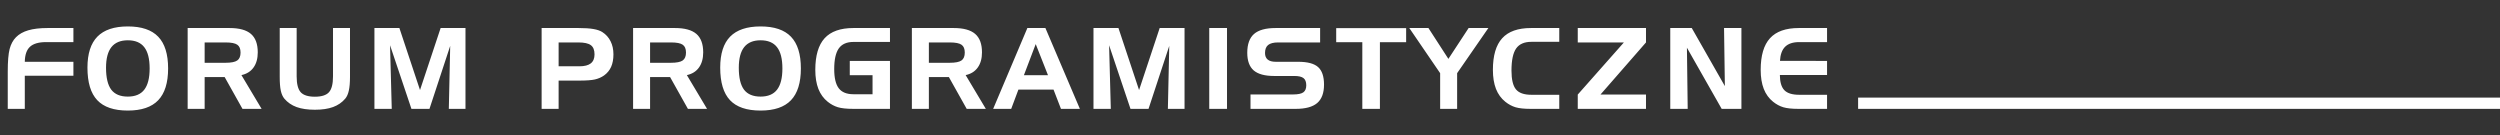 <svg width="666" height="36" viewBox="0 0 666 36" fill="none" xmlns="http://www.w3.org/2000/svg">
<rect x="0" y="0" width="666" height="36" fill="#333333" stroke="none"/>
<path d="M2.065 19.098C2.065 16.354 2.231 14.342 2.563 13.062C2.896 11.773 3.462 10.724 4.263 9.913C5.083 9.083 6.177 8.468 7.544 8.067C8.911 7.667 10.615 7.467 12.656 7.467H19.556V11.217H12.275C10.312 11.217 8.882 11.632 7.983 12.462C7.095 13.282 6.636 14.615 6.606 16.461H19.556V20.182H6.606V29H2.065V19.098ZM23.296 18.014C23.296 14.312 24.18 11.559 25.948 9.752C27.725 7.945 30.425 7.042 34.048 7.042C37.701 7.042 40.401 7.955 42.149 9.781C43.907 11.607 44.785 14.425 44.785 18.233C44.785 22.042 43.907 24.864 42.149 26.7C40.401 28.536 37.701 29.454 34.048 29.454C30.357 29.454 27.642 28.531 25.904 26.686C24.165 24.84 23.296 21.949 23.296 18.014ZM34.048 10.733C32.105 10.733 30.65 11.339 29.683 12.55C28.726 13.761 28.247 15.592 28.247 18.043C28.247 20.699 28.711 22.648 29.639 23.888C30.577 25.118 32.046 25.733 34.048 25.733C36.021 25.733 37.481 25.123 38.428 23.902C39.385 22.672 39.864 20.782 39.864 18.233C39.864 15.675 39.385 13.785 38.428 12.565C37.481 11.344 36.021 10.733 34.048 10.733ZM60.069 11.305H54.517V16.725H60.069C61.573 16.725 62.618 16.52 63.204 16.109C63.79 15.699 64.083 14.996 64.083 14C64.083 13.014 63.795 12.32 63.219 11.92C62.652 11.51 61.602 11.305 60.069 11.305ZM49.991 7.467H61.139C63.736 7.467 65.64 7.989 66.851 9.034C68.062 10.079 68.668 11.715 68.668 13.941C68.668 15.592 68.292 16.939 67.54 17.984C66.798 19.029 65.723 19.703 64.317 20.006L69.693 29H64.596L59.849 20.533H54.517V29H49.991V7.467ZM79.029 7.467V20.357C79.029 22.369 79.391 23.775 80.114 24.576C80.846 25.367 82.101 25.763 83.878 25.763C85.656 25.763 86.906 25.367 87.628 24.576C88.351 23.785 88.712 22.379 88.712 20.357V7.467H93.239V20.475C93.239 21.998 93.136 23.214 92.931 24.122C92.736 25.03 92.418 25.748 91.979 26.275C91.119 27.291 90.035 28.038 88.727 28.517C87.428 28.995 85.812 29.234 83.878 29.234C81.945 29.234 80.319 28.995 79 28.517C77.692 28.038 76.608 27.291 75.748 26.275C75.319 25.758 75.006 25.06 74.811 24.181C74.615 23.302 74.518 22.066 74.518 20.475V7.467H79.029ZM99.748 7.467H106.398L111.891 23.99L117.384 7.467H124.005V29H119.567L119.933 12.227L114.411 29H109.606L103.908 12.052L104.362 29H99.748V7.467ZM144.289 7.467H154.119C155.779 7.467 157.102 7.555 158.088 7.73C159.075 7.896 159.861 8.165 160.447 8.536C161.423 9.161 162.161 9.981 162.659 10.997C163.166 12.003 163.42 13.165 163.42 14.483C163.42 15.773 163.215 16.881 162.805 17.809C162.395 18.727 161.77 19.488 160.93 20.094C160.227 20.592 159.416 20.948 158.498 21.163C157.59 21.368 156.194 21.471 154.309 21.471H148.816V29H144.289V7.467ZM154.06 11.305H148.816V17.662H154.338C155.705 17.662 156.721 17.403 157.385 16.886C158.049 16.358 158.381 15.558 158.381 14.483C158.381 13.331 158.054 12.516 157.4 12.037C156.755 11.549 155.642 11.305 154.06 11.305ZM178.733 11.305H173.181V16.725H178.733C180.237 16.725 181.282 16.52 181.868 16.109C182.454 15.699 182.747 14.996 182.747 14C182.747 13.014 182.459 12.32 181.883 11.92C181.316 11.51 180.266 11.305 178.733 11.305ZM168.655 7.467H179.803C182.4 7.467 184.304 7.989 185.515 9.034C186.726 10.079 187.332 11.715 187.332 13.941C187.332 15.592 186.956 16.939 186.204 17.984C185.462 19.029 184.387 19.703 182.981 20.006L188.357 29H183.26L178.513 20.533H173.181V29H168.655V7.467ZM191.863 18.014C191.863 14.312 192.747 11.559 194.515 9.752C196.292 7.945 198.992 7.042 202.615 7.042C206.268 7.042 208.968 7.955 210.716 9.781C212.474 11.607 213.353 14.425 213.353 18.233C213.353 22.042 212.474 24.864 210.716 26.7C208.968 28.536 206.268 29.454 202.615 29.454C198.924 29.454 196.209 28.531 194.471 26.686C192.733 24.84 191.863 21.949 191.863 18.014ZM202.615 10.733C200.672 10.733 199.217 11.339 198.25 12.55C197.293 13.761 196.815 15.592 196.815 18.043C196.815 20.699 197.279 22.648 198.206 23.888C199.144 25.118 200.613 25.733 202.615 25.733C204.588 25.733 206.048 25.123 206.995 23.902C207.952 22.672 208.431 20.782 208.431 18.233C208.431 15.675 207.952 13.785 206.995 12.565C206.048 11.344 204.588 10.733 202.615 10.733ZM226.38 20.035V16.227H237.088V29H227.347C225.55 29 224.169 28.854 223.202 28.561C222.245 28.268 221.346 27.784 220.506 27.11C219.403 26.231 218.573 25.089 218.016 23.683C217.469 22.267 217.196 20.577 217.196 18.614C217.196 14.815 218.021 12.008 219.671 10.191C221.332 8.375 223.89 7.467 227.347 7.467H237.088V11.173H227.347C225.57 11.173 224.271 11.749 223.451 12.901C222.64 14.054 222.235 15.89 222.235 18.409C222.235 20.763 222.64 22.467 223.451 23.521C224.261 24.576 225.56 25.104 227.347 25.104H232.445V20.035H226.38ZM253.002 11.305H247.45V16.725H253.002C254.506 16.725 255.551 16.52 256.137 16.109C256.723 15.699 257.016 14.996 257.016 14C257.016 13.014 256.728 12.32 256.151 11.92C255.585 11.51 254.535 11.305 253.002 11.305ZM242.924 7.467H254.071C256.669 7.467 258.573 7.989 259.784 9.034C260.995 10.079 261.601 11.715 261.601 13.941C261.601 15.592 261.225 16.939 260.473 17.984C259.73 19.029 258.656 19.703 257.25 20.006L262.626 29H257.528L252.782 20.533H247.45V29H242.924V7.467ZM275.917 11.744L272.768 20.035H279.184L275.917 11.744ZM273.691 7.467H278.496L287.68 29H282.641L280.663 23.873H271.303L269.384 29H264.579L273.691 7.467ZM291.304 7.467H297.954L303.447 23.99L308.94 7.467H315.561V29H311.123L311.489 12.227L305.967 29H301.162L295.464 12.052L295.918 29H291.304V7.467ZM326.875 29H322.144V7.467H326.875V29ZM351.68 11.305H340.489C339.288 11.305 338.404 11.529 337.837 11.979C337.281 12.428 337.003 13.141 337.003 14.117C337.003 14.898 337.242 15.484 337.72 15.875C338.199 16.266 338.912 16.461 339.859 16.461H345.85C348.331 16.461 350.093 16.93 351.138 17.867C352.193 18.805 352.72 20.367 352.72 22.555C352.72 24.771 352.115 26.402 350.904 27.447C349.693 28.482 347.789 29 345.191 29H333.135V25.162H344.473C345.762 25.162 346.671 24.977 347.198 24.605C347.725 24.225 347.989 23.6 347.989 22.73C347.989 21.832 347.745 21.192 347.256 20.811C346.778 20.431 345.953 20.24 344.781 20.24H339.434C336.954 20.24 335.137 19.747 333.985 18.761C332.842 17.765 332.271 16.197 332.271 14.059C332.271 11.773 332.872 10.104 334.073 9.049C335.284 7.994 337.203 7.467 339.83 7.467H351.68V11.305ZM362.921 11.246H355.963V7.496H374.596V11.246H367.608V29H362.921V11.246ZM375.436 7.467H380.534L385.851 15.685L391.242 7.467H396.5L388.18 19.493V29H383.654V19.493L375.436 7.467ZM407.946 11.144C406.071 11.144 404.719 11.739 403.888 12.931C403.068 14.122 402.658 16.08 402.658 18.805C402.658 21.168 403.054 22.833 403.845 23.8C404.636 24.767 406.003 25.25 407.946 25.25H415.388V29H407.726C406.037 29 404.709 28.858 403.742 28.575C402.775 28.282 401.867 27.794 401.017 27.11C399.914 26.231 399.084 25.089 398.527 23.683C397.98 22.267 397.707 20.577 397.707 18.614C397.707 14.806 398.532 11.998 400.182 10.191C401.833 8.375 404.391 7.467 407.858 7.467H415.388V11.144H407.946ZM438.493 11.305L426.364 25.191H438.493V29H420.315V25.191L432.605 11.305H420.315V7.467H438.493V11.305ZM444.959 7.467H450.686L459.504 22.936L459.285 7.467H463.914V29H458.655L449.397 12.711L449.602 29H444.959V7.467ZM479.285 11.217C477.645 11.217 476.404 11.627 475.564 12.447C474.734 13.268 474.275 14.523 474.188 16.212L486.727 16.227V19.977H474.158C474.168 21.852 474.563 23.199 475.345 24.02C476.136 24.84 477.449 25.25 479.285 25.25H486.727V29H479.065C477.376 29 476.048 28.858 475.081 28.575C474.114 28.282 473.206 27.794 472.356 27.11C471.253 26.231 470.423 25.089 469.866 23.683C469.319 22.267 469.046 20.577 469.046 18.614C469.046 14.806 469.871 11.998 471.521 10.191C473.172 8.375 475.73 7.467 479.197 7.467H486.727V11.217H479.285Z" fill="white"/>
<rect x="495" y="26" width="171" height="3" fill="white"/>
</svg>
